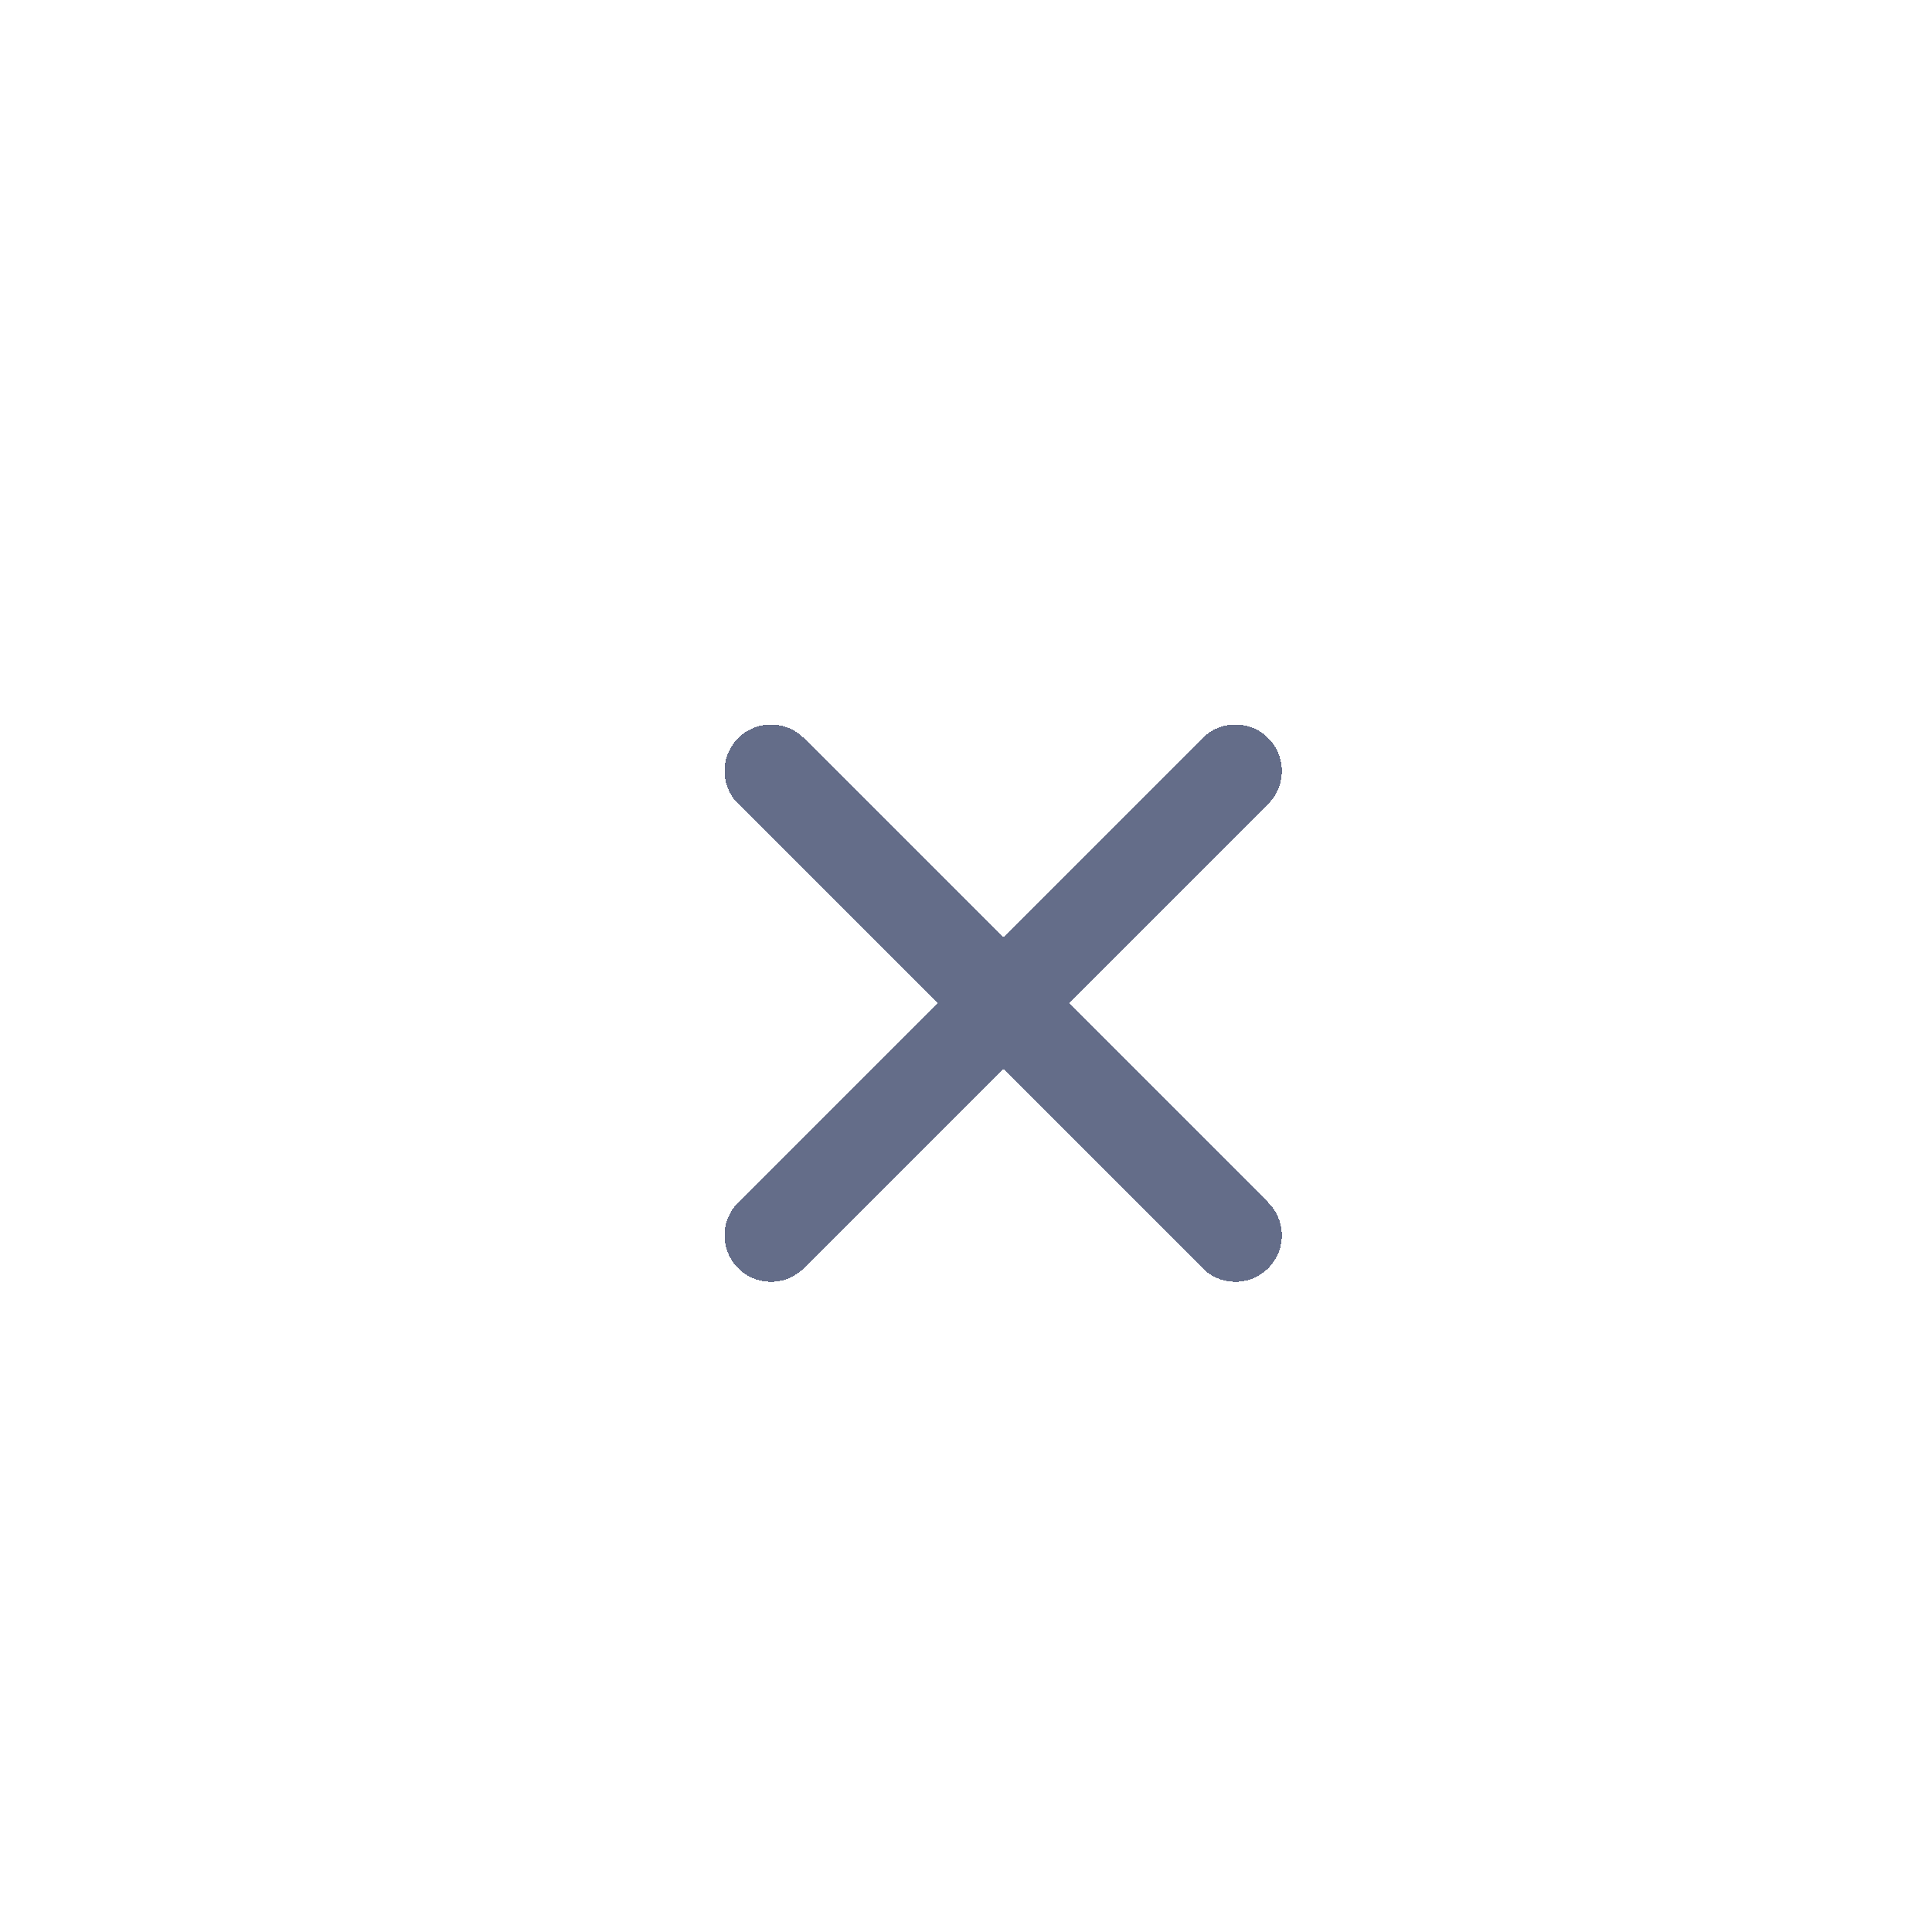 <svg width="104" height="104" viewBox="0 0 104 104" fill="none" xmlns="http://www.w3.org/2000/svg">
<g filter="url(#filter0_d_60_1552)">
<rect x="10" y="10" width="80" height="80" rx="24" fill="white"/>
<g clip-path="url(#clip0_60_1552)">
<g filter="url(#filter1_d_60_1552)">
<path d="M37.502 62.5L62.502 37.5M37.502 37.5L62.502 62.5" stroke="#646D89" stroke-width="5" stroke-linecap="round" stroke-linejoin="round" shape-rendering="crispEdges"/>
</g>
</g>
</g>
<defs>
<filter id="filter0_d_60_1552" x="0" y="0" width="104" height="104" filterUnits="userSpaceOnUse" color-interpolation-filters="sRGB">
<feFlood flood-opacity="0" result="BackgroundImageFix"/>
<feColorMatrix in="SourceAlpha" type="matrix" values="0 0 0 0 0 0 0 0 0 0 0 0 0 0 0 0 0 0 127 0" result="hardAlpha"/>
<feOffset dx="2" dy="2"/>
<feGaussianBlur stdDeviation="6"/>
<feComposite in2="hardAlpha" operator="out"/>
<feColorMatrix type="matrix" values="0 0 0 0 0.25 0 0 0 0 0.196 0 0 0 0 0.521 0 0 0 0.12 0"/>
<feBlend mode="normal" in2="BackgroundImageFix" result="effect1_dropShadow_60_1552"/>
<feBlend mode="normal" in="SourceGraphic" in2="effect1_dropShadow_60_1552" result="shape"/>
</filter>
<filter id="filter1_d_60_1552" x="25.002" y="25" width="54" height="54" filterUnits="userSpaceOnUse" color-interpolation-filters="sRGB">
<feFlood flood-opacity="0" result="BackgroundImageFix"/>
<feColorMatrix in="SourceAlpha" type="matrix" values="0 0 0 0 0 0 0 0 0 0 0 0 0 0 0 0 0 0 127 0" result="hardAlpha"/>
<feOffset dx="2" dy="2"/>
<feGaussianBlur stdDeviation="6"/>
<feComposite in2="hardAlpha" operator="out"/>
<feColorMatrix type="matrix" values="0 0 0 0 0.25 0 0 0 0 0.196 0 0 0 0 0.521 0 0 0 0.12 0"/>
<feBlend mode="normal" in2="BackgroundImageFix" result="effect1_dropShadow_60_1552"/>
<feBlend mode="normal" in="SourceGraphic" in2="effect1_dropShadow_60_1552" result="shape"/>
</filter>
<clipPath id="clip0_60_1552">
<rect width="50" height="50" fill="white" transform="translate(25 25)"/>
</clipPath>
</defs>
</svg>
